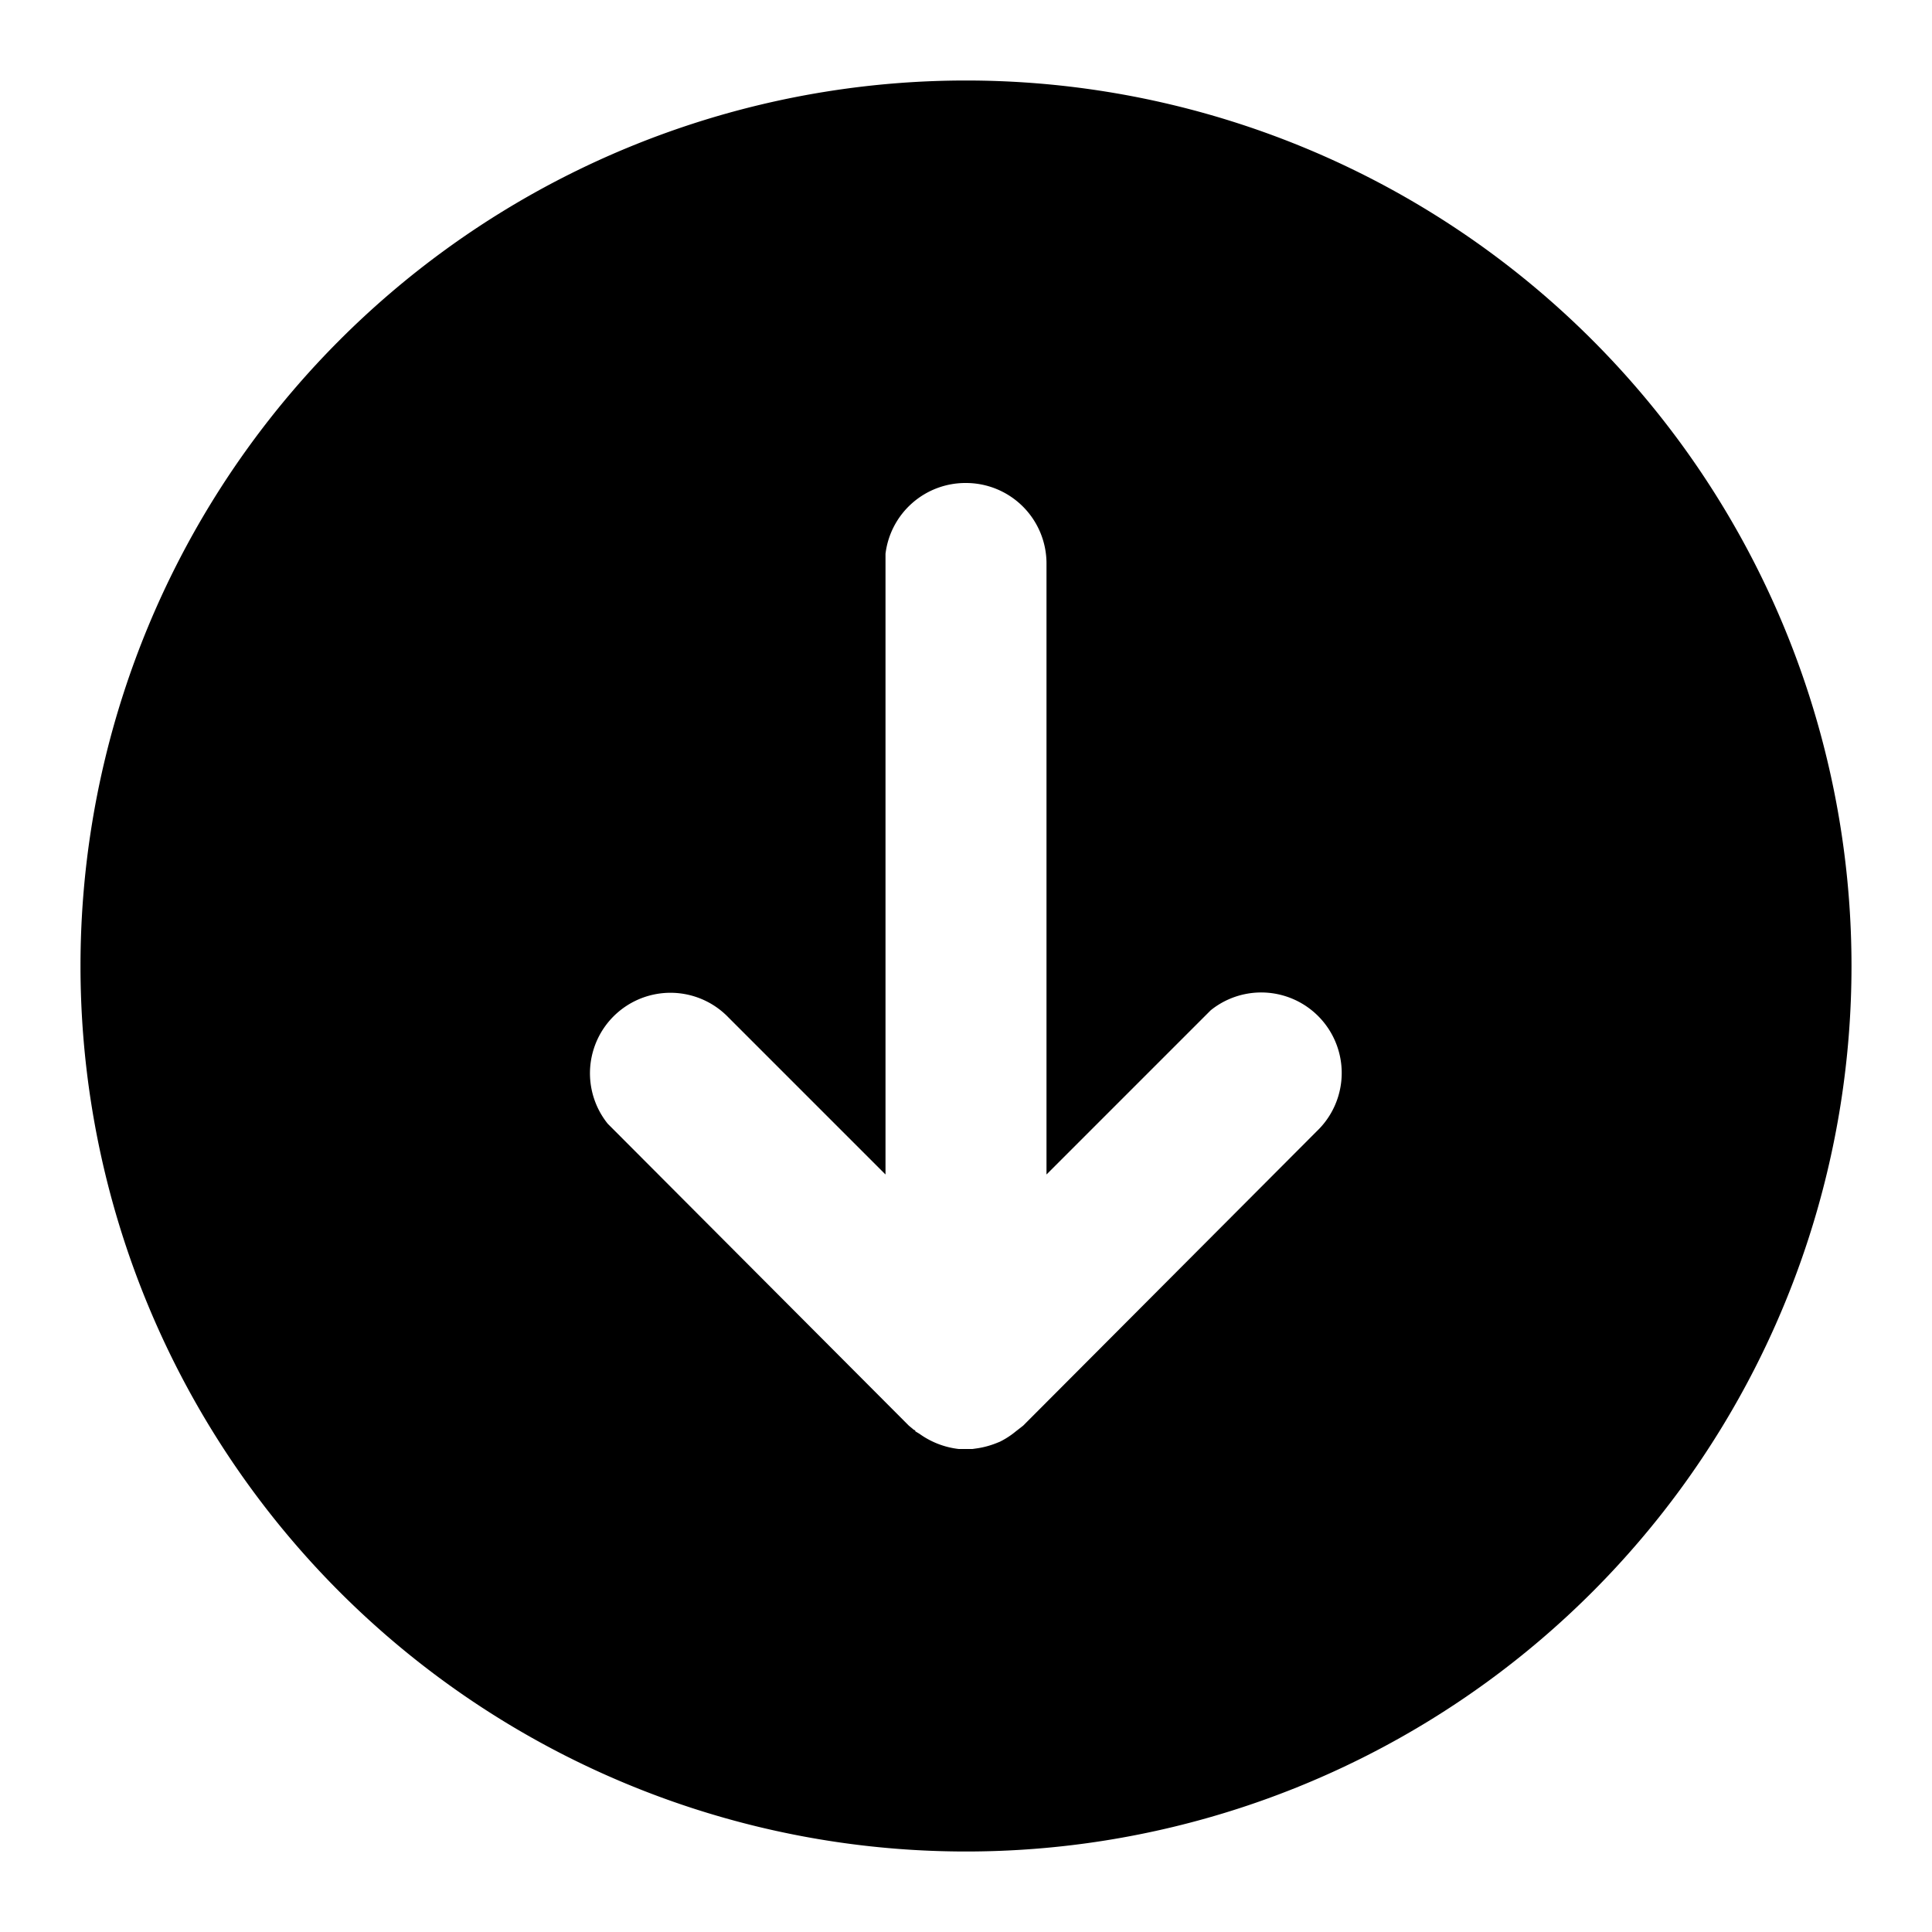 <svg viewBox="0 0 24 24">
  <path d="M12 1a11 11 0 110 22 11 11 0 010-22zm0 5a1 1 0 00-1 .88v7.71l-1.95-1.95a1 1 0 00-1.5 1.32l.09.09 3.65 3.66.06.05.02.01v.01l.05.03a1.04 1.04 0 00.49.19h.17l.07-.01a1.09 1.09 0 00.22-.06l.05-.02a1.02 1.02 0 00.2-.13l.09-.07 3.65-3.66a1 1 0 00-1.32-1.5l-.09.09L13 14.59V7a1 1 0 00-1-1z"/>
</svg>
